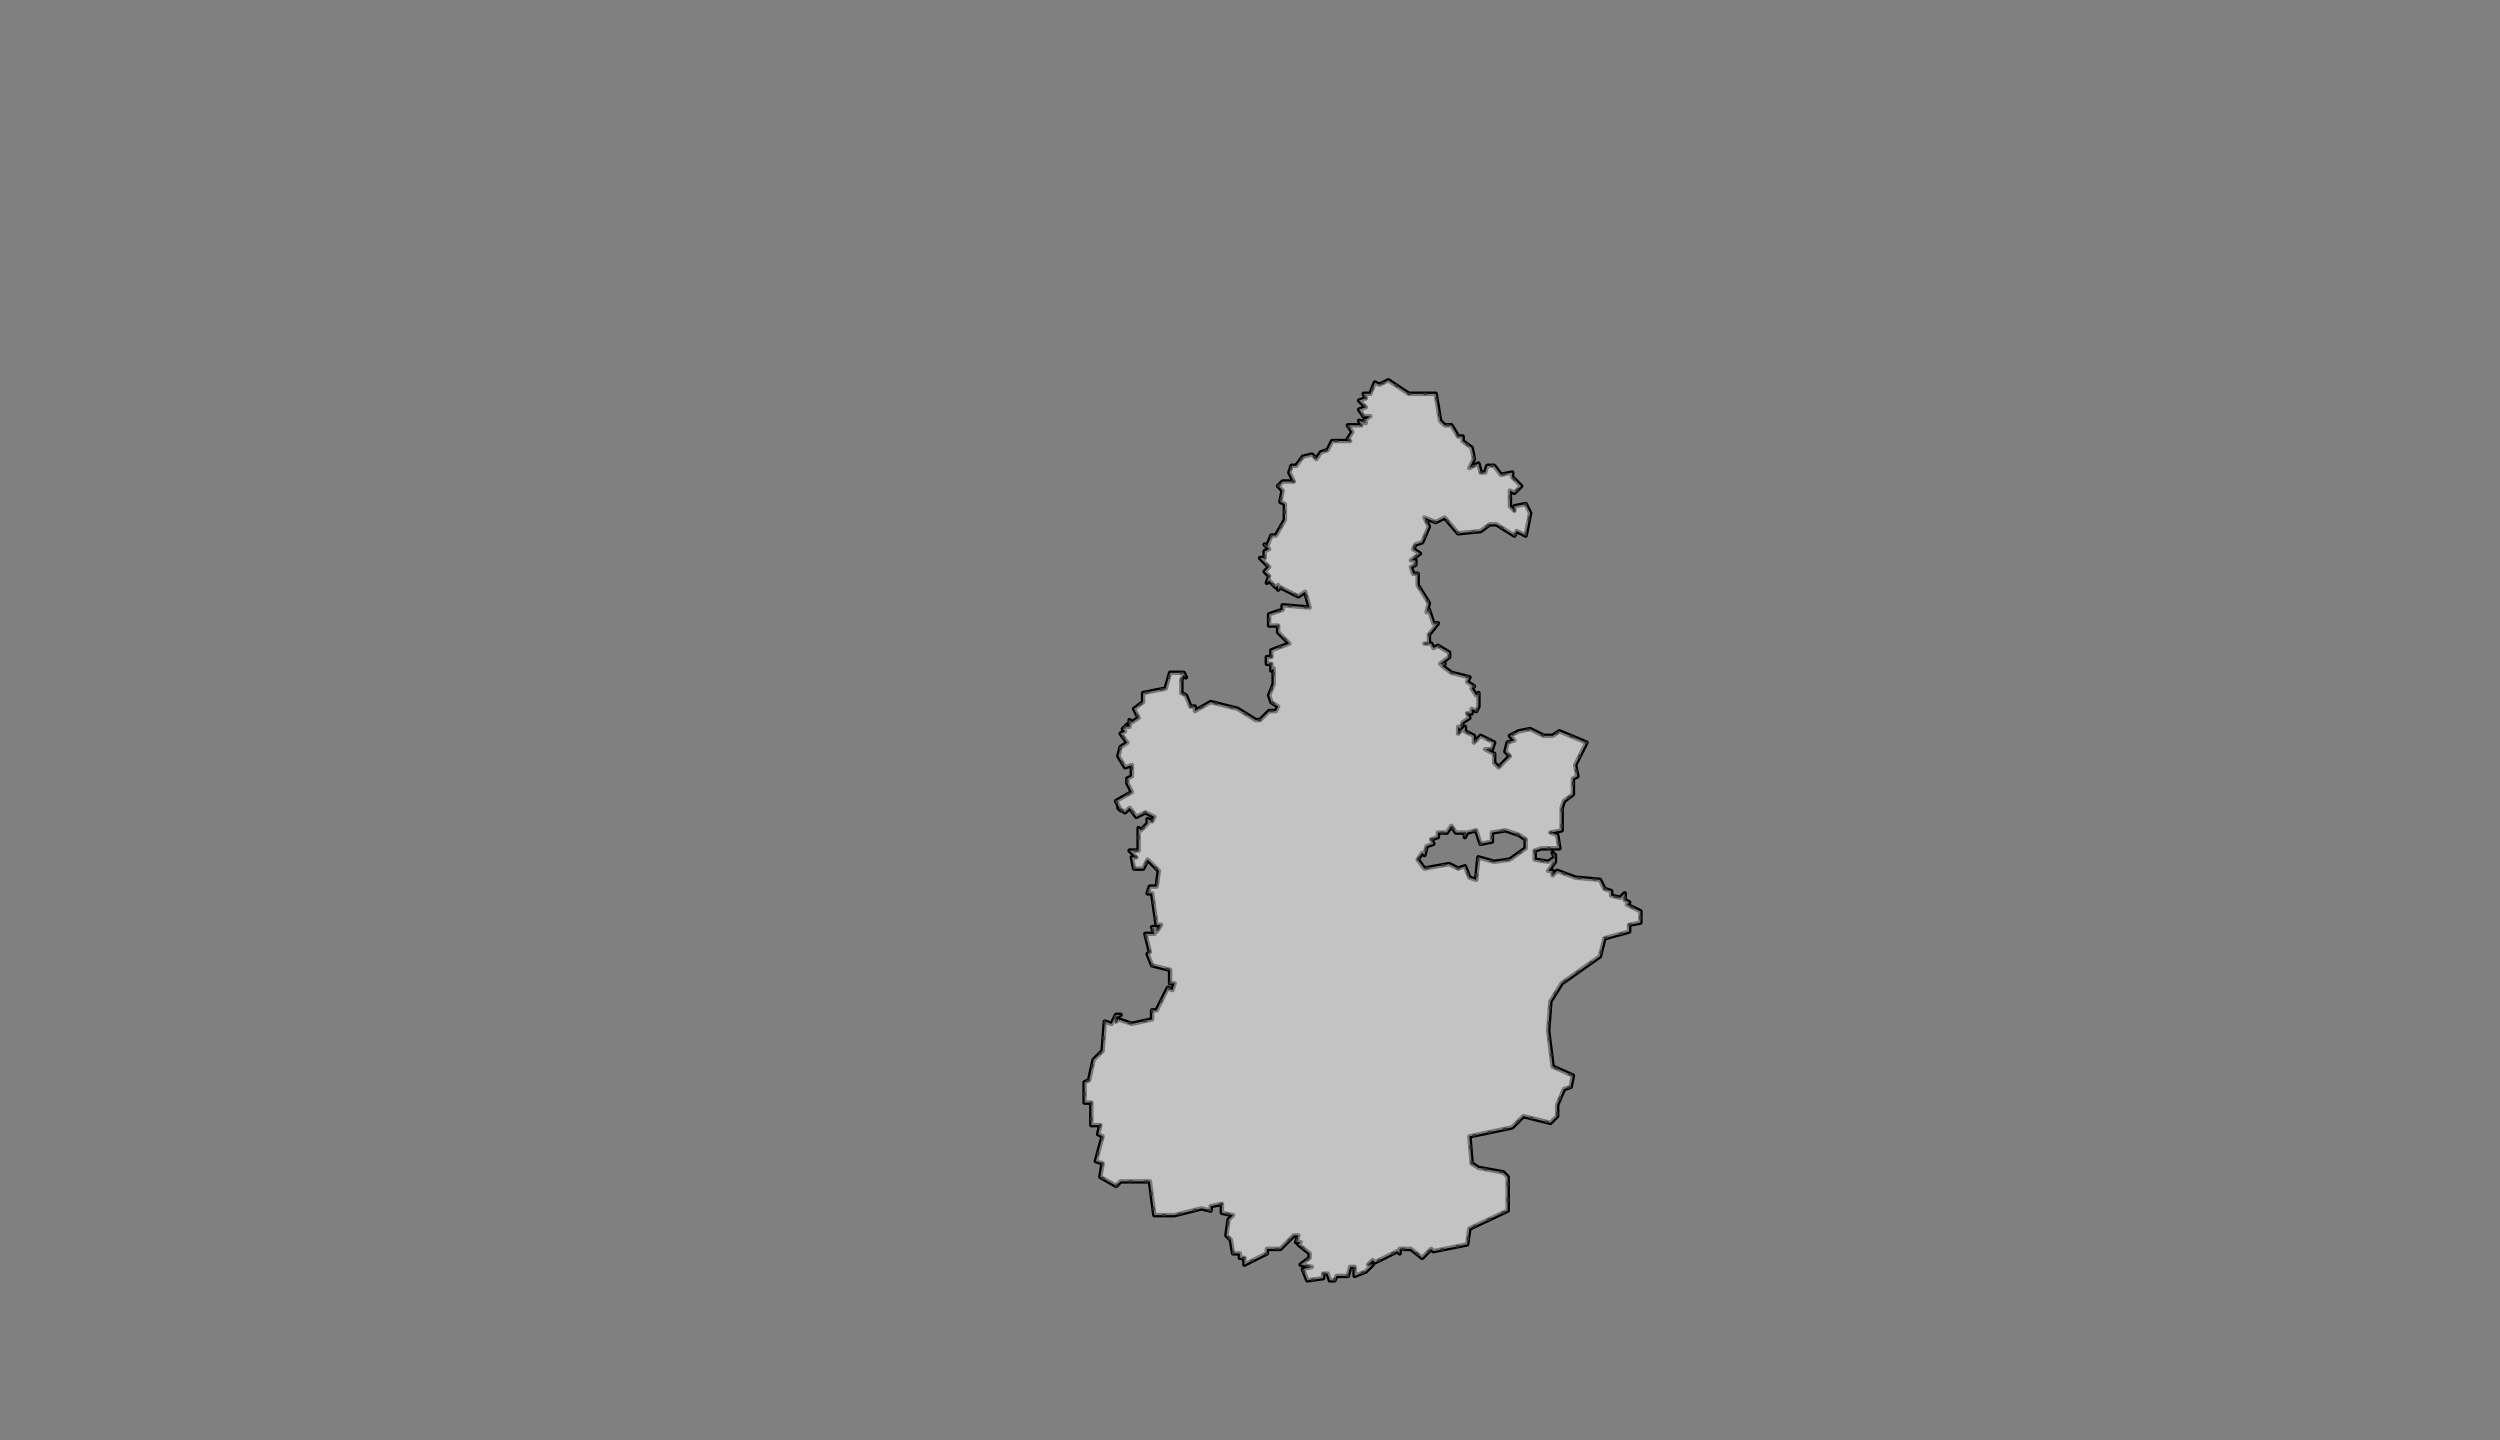 <?xml version="1.0" encoding="UTF-8" standalone="no"?>
<svg
   pointer-events="none"
   class="leaflet-zoom-animated"
   width="1111"
   height="640"
   viewBox="-93 -53 1111 640"
   style="transform: translate3d(-93px, -53px, 0px);"
   version="1.1"
   id="svg1"
   sodipodi:docname="天津市.svg"
   inkscape:version="1.4 (86a8ad7, 2024-10-11)"
   xmlns:inkscape="http://www.inkscape.org/namespaces/inkscape"
   xmlns:sodipodi="http://sodipodi.sourceforge.net/DTD/sodipodi-0.dtd"
   xmlns="http://www.w3.org/2000/svg"
   xmlns:svg="http://www.w3.org/2000/svg">
  <rect x="-93" y="-53" width="1111" height="640" fill="#808080" stroke="none"/>
  <defs
     id="defs1" />
  <sodipodi:namedview
     id="namedview1"
     pagecolor="#ffffff"
     bordercolor="#000000"
     borderopacity="0.25"
     inkscape:showpageshadow="2"
     inkscape:pageopacity="0.0"
     inkscape:pagecheckerboard="0"
     inkscape:deskcolor="#d1d1d1"
     inkscape:zoom="1.2140625"
     inkscape:cx="555.57272"
     inkscape:cy="320"
     inkscape:window-width="1920"
     inkscape:window-height="991"
     inkscape:window-x="-9"
     inkscape:window-y="-9"
     inkscape:window-maximized="1"
     inkscape:current-layer="svg1" />
  <g
     id="120000">
    <path
       class="leaflet-interactive"
       stroke="black"
       stroke-opacity="1"
       stroke-width="2"
       stroke-linecap="round"
       stroke-linejoin="round"
       fill="#fff"
       fill-opacity="0.2"
       fill-rule="evenodd"
       d="M589 325L589 329L595 330L598 328L597 326L598 327L598 330L595 334L597 334L597 336L599 334L607 337L618 338L620 342L623 343L623 345L627 346L629 344L629 347L631 348L630 349L636 352L636 357L631 358L631 361L620 364L618 372L601 384L596 392L595 405L597 421L606 425L605 430L602 431L599 438L599 443L596 446L584 443L579 448L560 452L561 464L564 466L575 468L577 470L577 485L560 493L559 500L544 503L543 502L539 506L534 502L529 502L529 504L528 503L518 508L517 507L515 509L517 509L514 512L509 514L509 510L507 510L506 514L501 514L500 516L498 516L497 513L495 513L495 515L488 516L486 511L490 510L485 509L489 506L489 504L484 500L485 499L483 499L484 496L482 496L476 502L470 502L470 504L460 509L460 506L458 506L458 504L455 504L454 498L452 496L453 489L455 487L450 486L450 482L445 483L445 485L441 484L429 487L420 487L418 472L405 472L403 474L396 470L397 464L394 463L397 452L395 451L396 447L392 447L392 437L389 437L389 428L391 427L393 418L397 414L398 401L401 402L403 398L405 398L403 399L403 401L404 400L410 402L419 400L419 396L421 396L426 386L428 387L429 384L427 384L427 378L419 376L417 371L418 370L416 362L420 362L419 359L421 359L421 361L423 358L421 358L419 344L417 344L418 341L421 341L422 334L417 329L415 333L411 333L410 328L412 328L409 325L413 325L413 315L414 316L417 313L417 311L419 312L420 310L416 308L412 310L409 306L407 308L404 306L405 307L403 303L410 299L408 295L408 293L410 292L410 287L407 288L404 283L405 279L408 277L405 273L407 272L406 271L408 269L407 270L409 270L409 267L410 268L413 266L411 262L415 259L415 255L425 253L427 246L433 246L434 248L433 247L432 249L432 255L434 256L436 261L438 261L438 263L445 259L457 262L465 267L467 267L471 263L474 263L475 261L472 259L471 256L473 251L473 244L472 245L472 242L470 242L470 239L472 239L472 236L480 233L475 228L475 225L471 225L471 220L477 218L477 216L489 217L487 210L484 212L476 208L475 209L475 207L474 208L471 205L470 206L471 203L469 201L471 199L467 195L469 195L469 192L471 191L469 189L470 190L472 185L474 185L478 178L478 171L476 170L477 165L475 163L477 161L482 161L480 157L481 154L483 154L486 150L490 149L492 151L494 148L497 147L499 143L507 143L506 142L508 139L506 136L512 136L511 134L514 135L513 134L516 132L513 132L511 129L514 128L511 125L514 124L513 122L516 122L518 117L520 118L524 116L533 122L545 122L547 134L549 136L552 136L555 141L557 141L557 143L561 146L562 151L560 155L564 153L565 157L567 157L568 154L571 154L574 158L579 157L579 159L583 163L580 166L578 165L578 172L580 174L580 172L585 171L587 175L585 185L581 183L580 185L572 180L569 180L565 183L555 184L549 177L545 179L540 177L542 181L539 188L536 189L535 191L538 193L534 196L536 196L536 198L534 199L535 202L537 202L537 207L542 215L541 219L542 218L544 224L546 224L542 229L542 233L540 233L543 233L544 235L546 234L551 237L551 239L547 242L549 242L548 243L552 246L560 248L559 250L562 252L561 253L563 256L564 255L564 261L563 263L561 262L561 264L559 264L560 266L557 268L556 271L555 270L555 273L558 270L558 272L562 274L562 277L565 274L571 277L570 280L567 280L571 282L571 286L573 288L578 283L576 281L577 277L580 276L578 274L582 272L587 271L593 274L597 274L600 272L612 277L607 287L608 292L606 293L606 300L602 303L601 306L601 316L596 317L599 318L600 324L592 324zM582 318L576 316L570 317L570 321L565 322L563 316L559 317L558 319L558 317L554 317L552 314L550 317L546 317L546 319L543 320L544 322L541 323L540 327L539 326L537 329L540 333L551 331L555 333L558 332L560 337L563 338L564 328L571 330L578 329L585 324L585 320z"
       id="天津市" />
    <path
       class="leaflet-interactive"
       stroke="#333"
       stroke-opacity="1"
       stroke-width="1"
       stroke-linecap="round"
       stroke-linejoin="round"
       stroke-dasharray="1,6"
       fill="#eee"
       fill-opacity="0.5"
       fill-rule="evenodd"
       d="M589 325L589 329L595 330L598 328L597 326L598 327L598 330L595 334L597 334L597 336L599 334L607 337L618 338L620 342L623 343L623 345L627 346L629 344L629 347L631 348L630 349L636 352L636 357L631 358L631 361L620 364L618 372L601 384L596 392L595 405L597 421L606 425L605 430L602 431L599 438L599 443L596 446L584 443L579 448L560 452L561 464L564 466L575 468L577 470L577 485L560 493L559 500L544 503L543 502L539 506L534 502L529 502L529 504L528 503L518 508L517 507L515 509L517 509L514 512L509 514L509 510L507 510L506 514L501 514L500 516L498 516L497 513L495 513L495 515L488 516L486 511L490 510L485 509L489 506L489 504L484 500L485 499L483 499L484 496L482 496L476 502L470 502L470 504L460 509L460 506L458 506L458 504L455 504L454 498L452 496L453 489L455 487L450 486L450 482L445 483L445 485L441 484L429 487L420 487L418 472L405 472L403 474L396 470L397 464L394 463L397 452L395 451L396 447L392 447L392 437L389 437L389 428L391 427L393 418L397 414L398 401L401 402L403 398L405 398L403 399L403 401L404 400L410 402L419 400L419 396L421 396L426 386L428 387L429 384L427 384L427 378L419 376L417 371L418 370L416 362L420 362L419 359L421 359L421 361L423 358L421 358L419 344L417 344L418 341L421 341L422 334L417 329L415 333L411 333L410 328L412 328L409 325L413 325L413 315L414 316L417 313L417 311L419 312L420 310L416 308L412 310L409 306L407 308L404 306L405 307L403 303L410 299L408 295L408 293L410 292L410 287L407 288L404 283L405 279L408 277L405 273L407 272L406 271L408 269L407 270L409 270L409 267L410 268L413 266L411 262L415 259L415 255L425 253L427 246L433 246L434 248L433 247L432 249L432 255L434 256L436 261L438 261L438 263L445 259L457 262L465 267L467 267L471 263L474 263L475 261L472 259L471 256L473 251L473 244L472 245L472 242L470 242L470 239L472 239L472 236L480 233L475 228L475 225L471 225L471 220L477 218L477 216L489 217L487 210L484 212L476 208L475 209L475 207L474 208L471 205L470 206L471 203L469 201L471 199L467 195L469 195L469 192L471 191L469 189L470 190L472 185L474 185L478 178L478 171L476 170L477 165L475 163L477 161L482 161L480 157L481 154L483 154L486 150L490 149L492 151L494 148L497 147L499 143L507 143L506 142L508 139L506 136L512 136L511 134L514 135L513 134L516 132L513 132L511 129L514 128L511 125L514 124L513 122L516 122L518 117L520 118L524 116L533 122L545 122L547 134L549 136L552 136L555 141L557 141L557 143L561 146L562 151L560 155L564 153L565 157L567 157L568 154L571 154L574 158L579 157L579 159L583 163L580 166L578 165L578 172L580 174L580 172L585 171L587 175L585 185L581 183L580 185L572 180L569 180L565 183L555 184L549 177L545 179L540 177L542 181L539 188L536 189L535 191L538 193L534 196L536 196L536 198L534 199L535 202L537 202L537 207L542 215L541 219L542 218L544 224L546 224L542 229L542 233L540 233L543 233L544 235L546 234L551 237L551 239L547 242L549 242L548 243L552 246L560 248L559 250L562 252L561 253L563 256L564 255L564 261L563 263L561 262L561 264L559 264L560 266L557 268L556 271L555 270L555 273L558 270L558 272L562 274L562 277L565 274L571 277L570 280L567 280L571 282L571 286L573 288L578 283L576 281L577 277L580 276L578 274L582 272L587 271L593 274L597 274L600 272L612 277L607 287L608 292L606 293L606 300L602 303L601 306L601 316L596 317L599 318L600 324L592 324zM582 318L576 316L570 317L570 321L565 322L563 316L559 317L558 319L558 317L554 317L552 314L550 317L546 317L546 319L543 320L544 322L541 323L540 327L539 326L537 329L540 333L551 331L555 333L558 332L560 337L563 338L564 328L571 330L578 329L585 324L585 320z"
       id="path1" />
  </g>
</svg>
